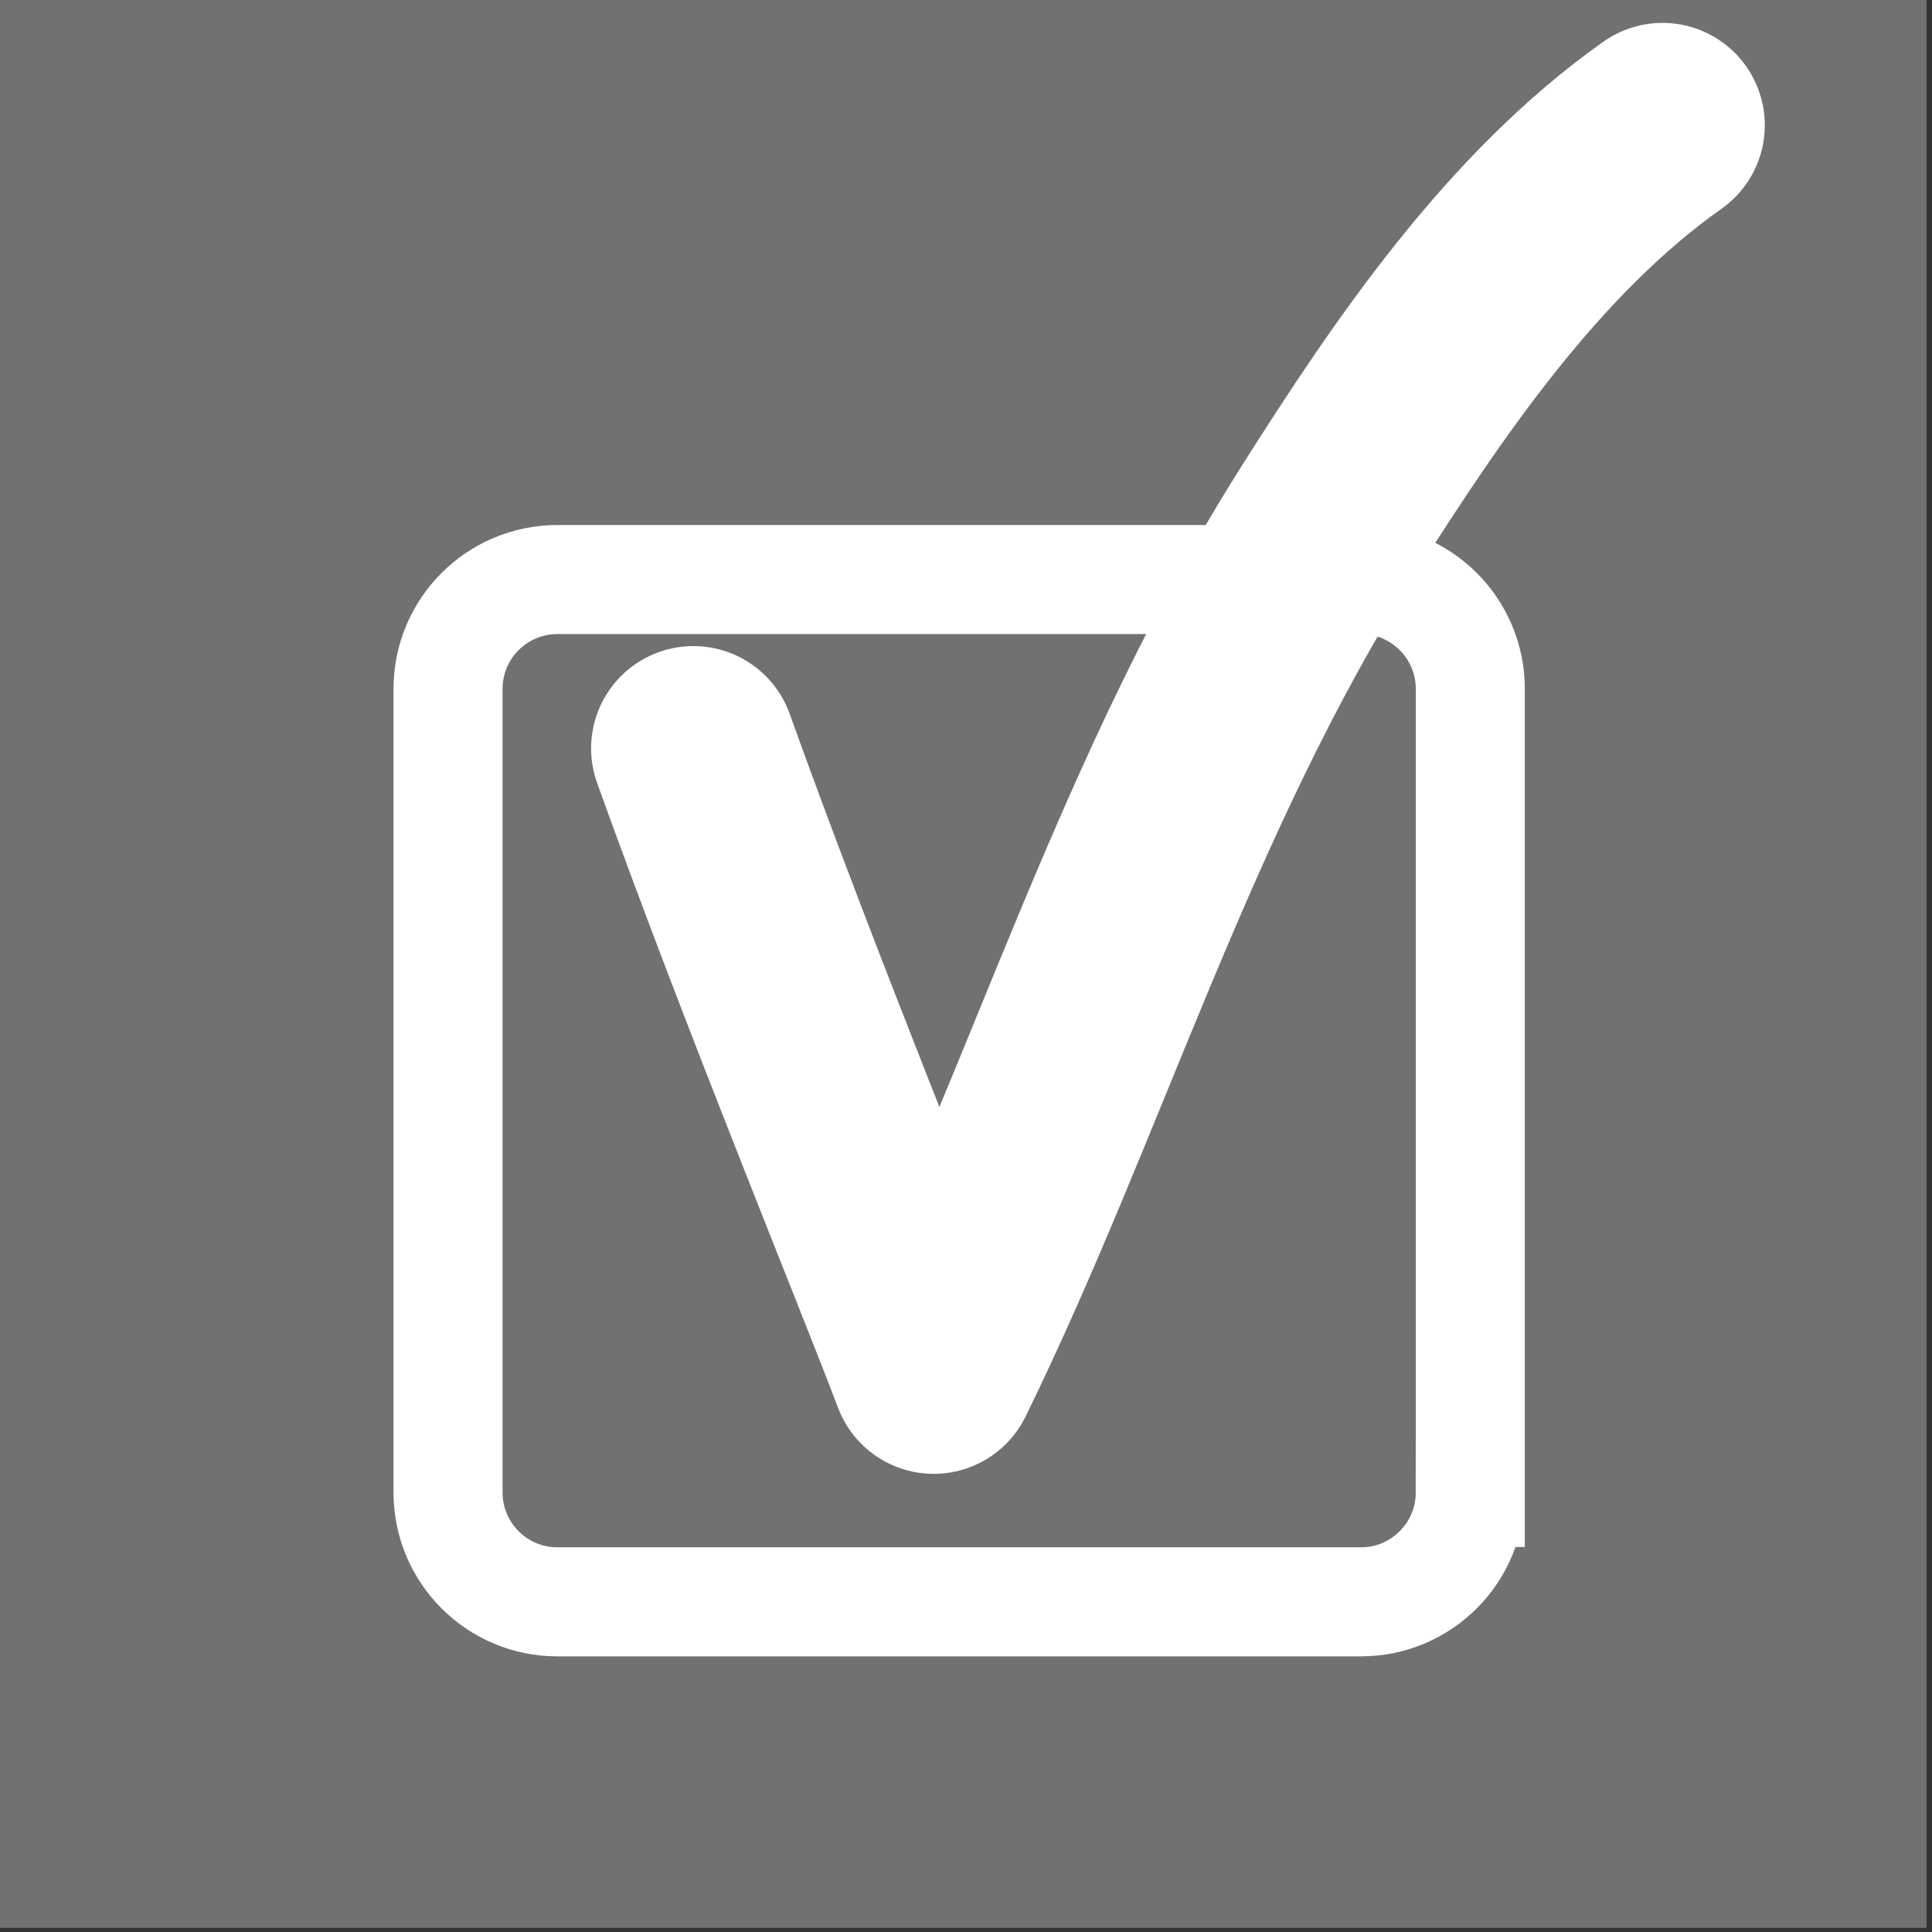 <?xml version="1.0" encoding="utf-8"?>
<!-- Generator: Adobe Illustrator 14.0.0, SVG Export Plug-In . SVG Version: 6.00 Build 43363)  -->
<!DOCTYPE svg PUBLIC "-//W3C//DTD SVG 1.1//EN" "http://www.w3.org/Graphics/SVG/1.1/DTD/svg11.dtd">
<svg version="1.1" id="Calque_1" xmlns="http://www.w3.org/2000/svg" xmlns:xlink="http://www.w3.org/1999/xlink" x="0px" y="0px"
	 width="70.87px" height="70.871px" viewBox="0 0 70.87 70.871" enable-background="new 0 0 70.87 70.871" xml:space="preserve">
<rect x="0" y="0" width="70.87" height="70.871" fill="#333333" stroke="none"/>
<rect x="-0.25" y="-0.2" fill="#707173" width="70.92" height="70.919"/>
<path fill="none" stroke="#FFFFFF" stroke-width="4" d="M53.933,54.747c0,2.215-1.797,4.012-4.012,4.012H20.446
	c-2.215,0-4.011-1.797-4.011-4.012V25.271c0-2.216,1.796-4.012,4.011-4.012h29.476c2.215,0,4.012,1.796,4.012,4.012V54.747z"/>
<path fill="none" stroke="#FFFFFF" stroke-width="7.505" stroke-linecap="round" stroke-linejoin="round" d="M25.435,27.452
	c3.219,8.972,7.513,19.405,8.815,22.859c4.893-9.99,8.13-21.194,14.463-31.203c3.306-5.227,7.151-10.899,12.271-14.516"/>
</svg>
